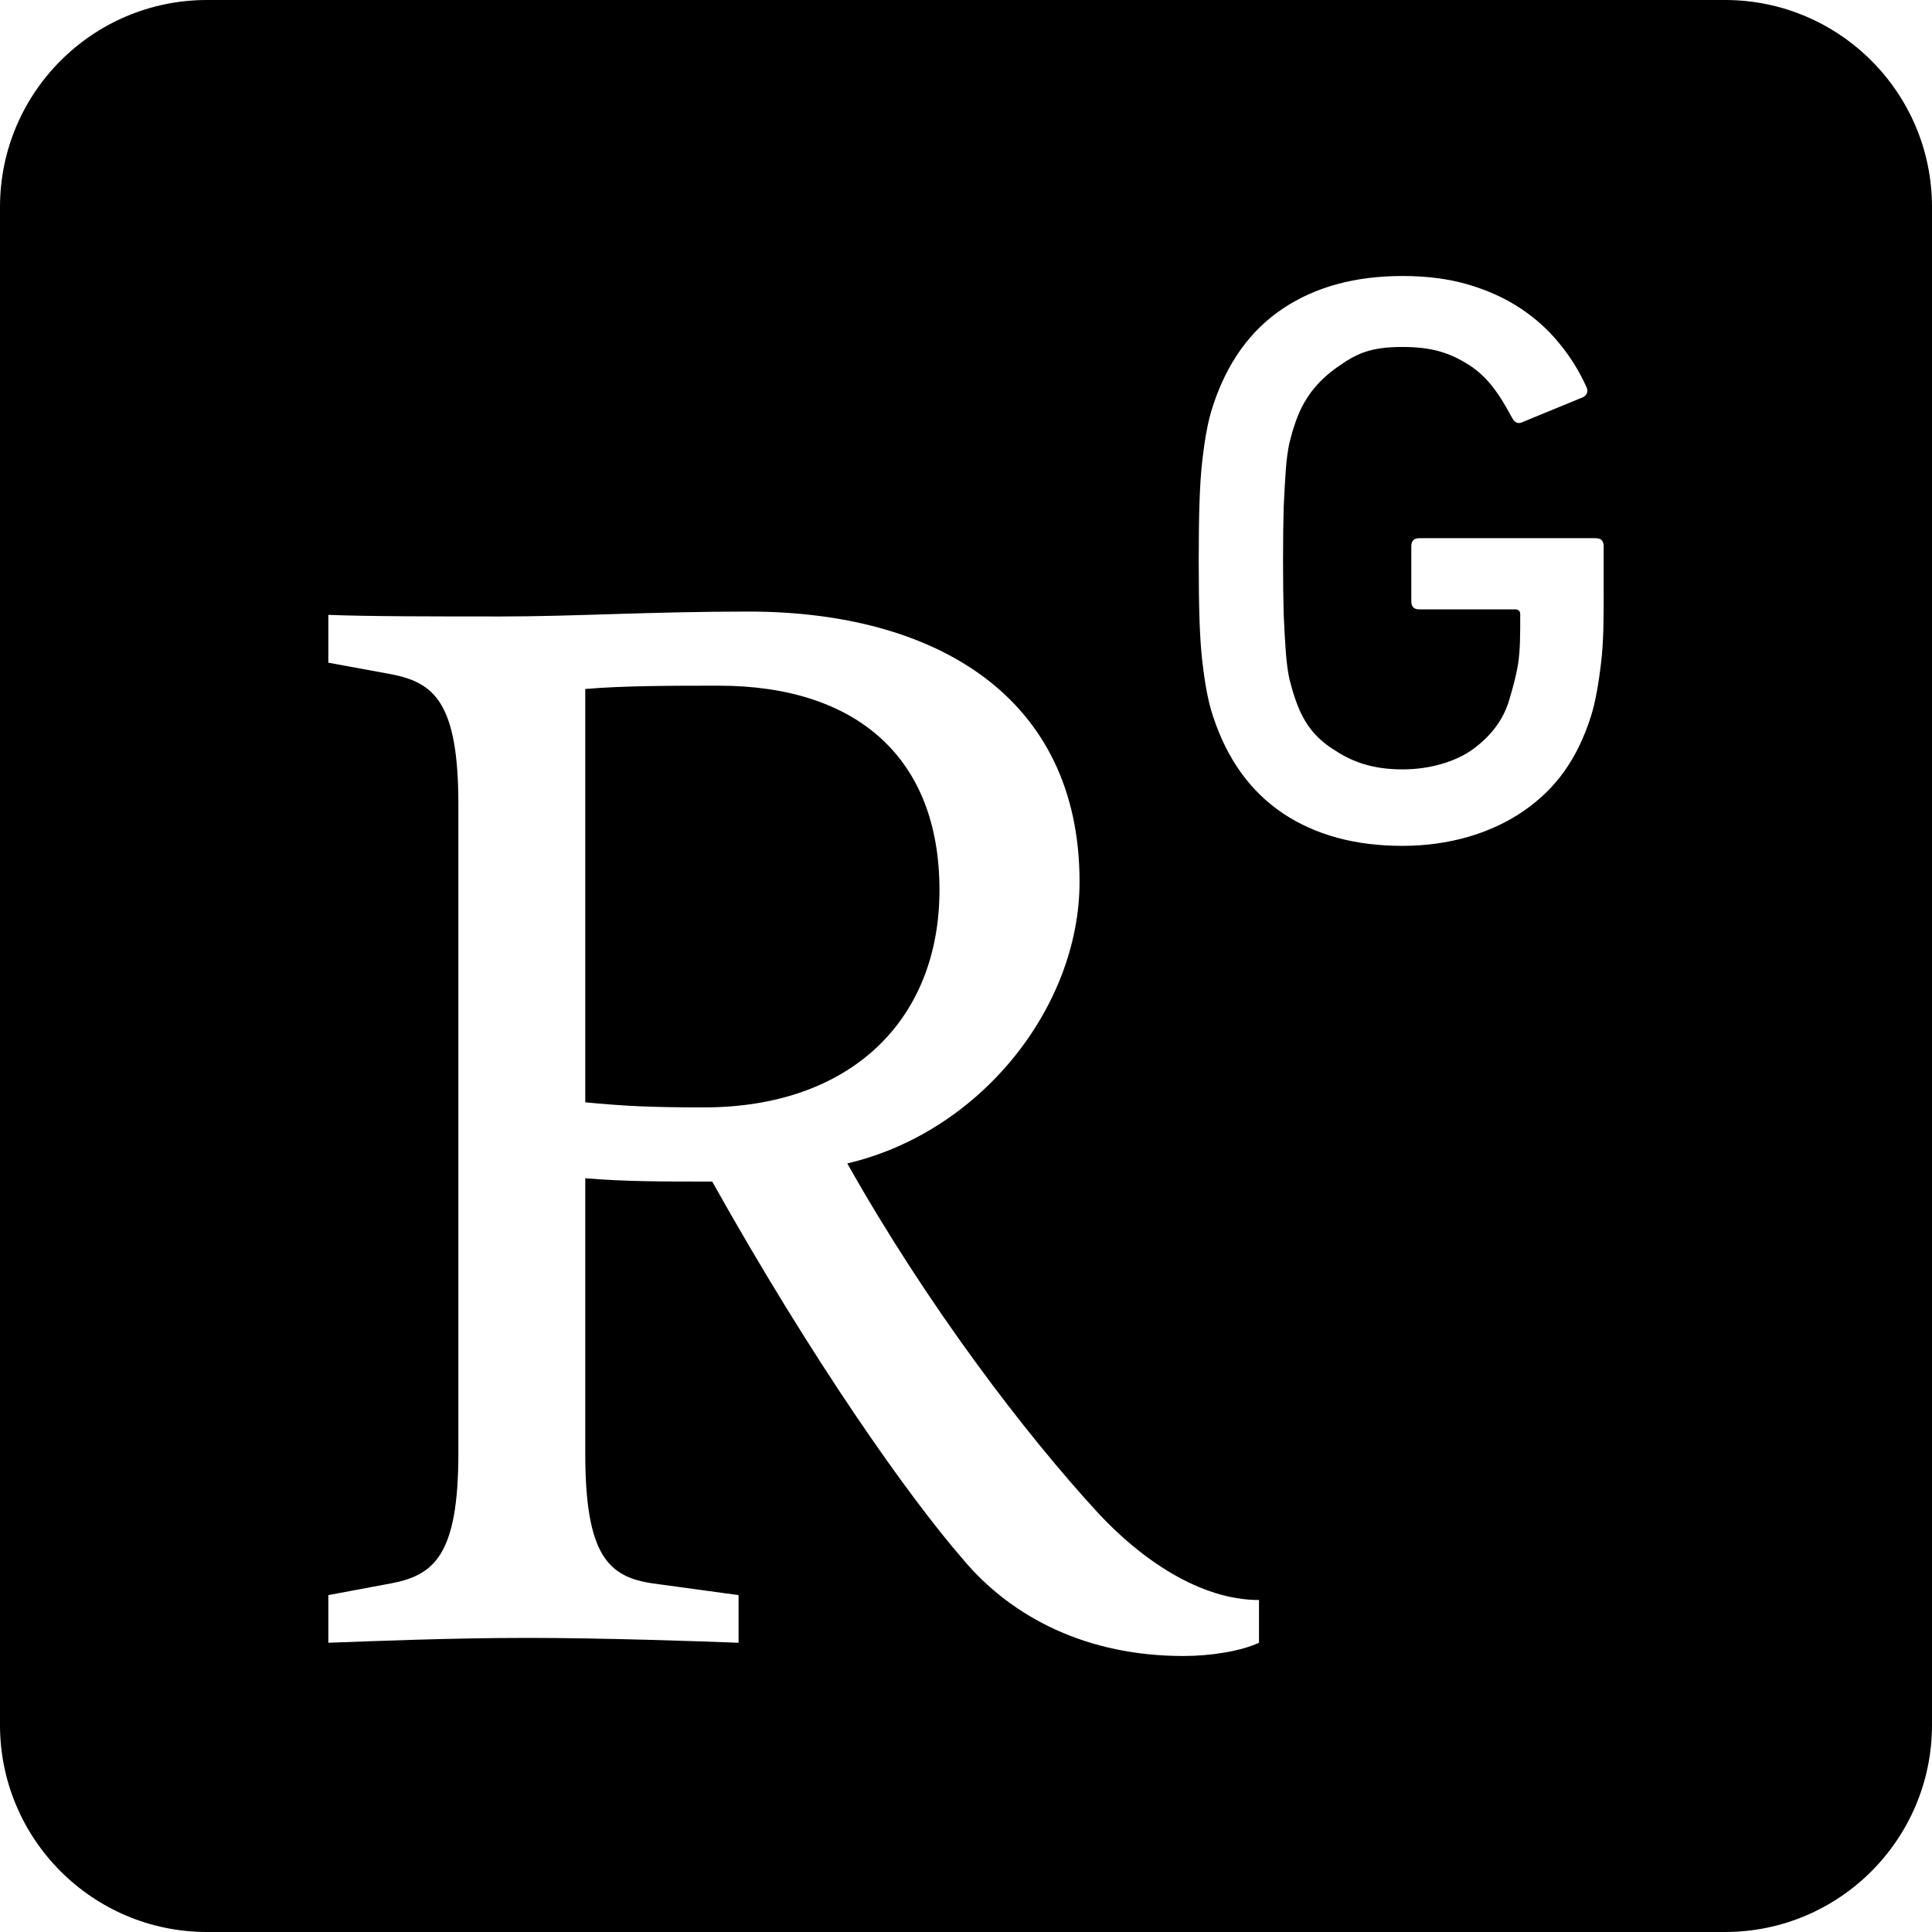 <?xml version="1.0" encoding="UTF-8" standalone="no"?>
<svg
   xmlns:dc="http://purl.org/dc/elements/1.1/"
   xmlns:cc="http://creativecommons.org/ns#"
   xmlns:rdf="http://www.w3.org/1999/02/22-rdf-syntax-ns#"
   xmlns:svg="http://www.w3.org/2000/svg"
   xmlns="http://www.w3.org/2000/svg"
   xmlns:sodipodi="http://sodipodi.sourceforge.net/DTD/sodipodi-0.dtd"
   xmlns:inkscape="http://www.inkscape.org/namespaces/inkscape"
   sodipodi:docname="researchgate-square.svg"
   inkscape:version="0.92.4 (5da689c313, 2019-01-14)"
   id="svg8"
   version="1.1"
   viewBox="0 0 448 448"
   height="448"
   width="448">
  <title
     id="title1605">ResearchGate</title>
  <defs
     id="defs2" />
  <sodipodi:namedview
     inkscape:window-maximized="0"
     inkscape:window-y="1080"
     inkscape:window-x="-31"
     inkscape:window-height="855"
     inkscape:window-width="1440"
     inkscape:guide-bbox="true"
     showguides="true"
     units="px"
     showgrid="true"
     inkscape:document-rotation="0"
     inkscape:current-layer="layer6"
     inkscape:document-units="px"
     inkscape:cy="256"
     inkscape:cx="265.8932"
     inkscape:zoom="0.75"
     inkscape:pageshadow="2"
     inkscape:pageopacity="0.0"
     borderopacity="1.0"
     bordercolor="#666666"
     pagecolor="#ffffff"
     id="base">
    <inkscape:grid
       empspacing="4"
       id="grid10"
       type="xygrid" />
    <sodipodi:guide
       inkscape:color="rgb(0,0,255)"
       inkscape:locked="false"
       inkscape:label=""
       id="guide832"
       orientation="0,1"
       position="448,416" />
    <sodipodi:guide
       inkscape:color="rgb(0,0,255)"
       inkscape:locked="false"
       inkscape:label=""
       id="guide834"
       orientation="0,1"
       position="448,96" />
    <sodipodi:guide
       inkscape:color="rgb(0,0,255)"
       inkscape:locked="false"
       inkscape:label="baseline"
       id="guide836"
       orientation="0,1"
       position="448,64" />
    <sodipodi:guide
       position="64,512"
       orientation="1,0"
       id="guide835"
       inkscape:locked="false" />
    <sodipodi:guide
       position="384,512"
       orientation="1,0"
       id="guide837"
       inkscape:locked="false" />
  </sodipodi:namedview>
  <g
     inkscape:label="icon"
     id="layer6"
     inkscape:groupmode="layer"
     transform="translate(0,-64)">
    <path
       d="M 48,64 C 21.5,64 0,85.5 0,112 v 352 c 0,26.5 21.5,48 48,48 h 352 c 26.5,0 48,-21.5 48,-48 V 112 C 448,85.5 426.5,64 400,64 Z m 277.201,64 c 5.627,0 10.731,0.651 15.258,1.98 4.476,1.317 8.489,3.134 12.031,5.461 3.491,2.302 6.511,5.013 9.004,8.082 2.557,3.081 4.615,6.368 6.227,9.898 0.626,1.125 0.449,2.021 -0.549,2.646 l -13.9,5.715 c -1.177,0.627 -2.007,0.308 -2.66,-0.934 -3.119,-5.78 -5.78,-9.576 -10.152,-12.338 -4.425,-2.75 -8.518,-4.055 -15.258,-4.055 -7.328,0 -10.601,1.457 -15.191,4.744 -4.553,3.223 -7.89,7.276 -9.859,13.451 -0.395,1.113 -0.754,2.495 -1.176,4.119 -0.346,1.65 -0.627,3.67 -0.805,6.035 -0.18,2.366 -0.347,5.295 -0.5,8.748 -0.102,3.453 -0.152,7.647 -0.152,12.506 0,4.884 0.05,9.078 0.152,12.531 0.153,3.44 0.321,6.368 0.5,8.734 0.178,2.391 0.459,4.399 0.805,6.062 0.422,1.599 0.78,2.977 1.176,4.104 1.969,6.151 4.783,9.514 8.926,12.213 4.092,2.737 8.797,4.707 16.125,4.707 6.509,0 12.469,-1.855 16.355,-4.682 3.85,-2.826 7.046,-6.559 8.479,-11.662 0.627,-2.149 1.432,-4.822 1.982,-8.096 0.499,-3.274 0.5,-6.737 0.5,-11.52 0,-0.755 -0.424,-1.141 -1.127,-1.141 h -22.264 c -1.253,0 -1.867,-0.612 -1.867,-1.865 v -12.762 c 0,-1.266 0.614,-1.881 1.867,-1.881 h 40.857 c 1.279,0 1.881,0.614 1.881,1.881 v 10.906 c 0,5.78 -3.9e-4,11.14 -0.602,16.102 -0.576,4.962 -1.355,9.256 -2.34,12.389 -3.12,9.809 -8.069,16.792 -15.652,21.996 -7.609,5.243 -17.418,8.068 -28.07,8.068 -10.946,0 -20.165,-2.517 -27.684,-7.518 -7.532,-5.064 -12.918,-12.496 -16.203,-22.432 -0.627,-1.879 -1.112,-3.81 -1.482,-5.83 -0.384,-2.007 -0.731,-4.348 -1.037,-7.047 -0.319,-2.724 -0.524,-5.919 -0.65,-9.691 -0.128,-3.746 -0.18,-8.325 -0.18,-13.568 0,-5.269 0.052,-9.782 0.18,-13.541 0.127,-3.772 0.331,-7.009 0.65,-9.707 0.306,-2.686 0.653,-5.038 1.037,-7.045 0.371,-2.021 0.857,-3.939 1.484,-5.818 3.286,-9.936 8.669,-17.404 16.201,-22.418 C 305.036,130.518 314.255,128 325.201,128 Z m -151.674,77.812 c 43.569,0 76.803,19.858 76.803,62.646 0,29.028 -22.916,58.083 -53.861,65.32 18.733,33.248 41.252,62.661 58.08,80.973 9.898,10.703 23.646,20.268 37.393,20.268 v 9.912 C 287.749,446.862 280.881,448 274.396,448 c -22.16,0 -39.719,-8.773 -51.201,-22.545 -12.584,-14.502 -34.745,-45.845 -58.045,-87.469 -12.251,0 -20.269,-2.7e-4 -29.438,-0.768 v 63.785 c 0,23.696 5.372,28.671 15.678,30.168 l 19.873,2.709 v 11.051 c -9.553,-0.371 -31.714,-1.127 -48.9,-1.127 -17.967,0 -35.922,0.756 -46.229,1.127 v -11.051 l 14.502,-2.709 c 9.974,-1.892 15.652,-6.472 15.652,-30.168 V 250.506 c 0,-23.708 -5.678,-28.261 -15.652,-30.18 l -14.502,-2.66 v -11.086 c 9.526,0.371 24.821,0.369 40.129,0.369 16.777,0 34.745,-1.137 57.264,-1.137 z m -6.867,17.186 c -10.32,0 -22.136,2.5e-4 -30.947,0.768 v 95.846 c 8.811,0.83 14.515,1.176 27.508,1.176 34.016,0 54.629,-20.243 54.629,-50.422 0,-30.536 -19.08,-47.367 -51.189,-47.367 z"
       id="path2"
       inkscape:connector-curvature="0" />
  </g>
</svg>
